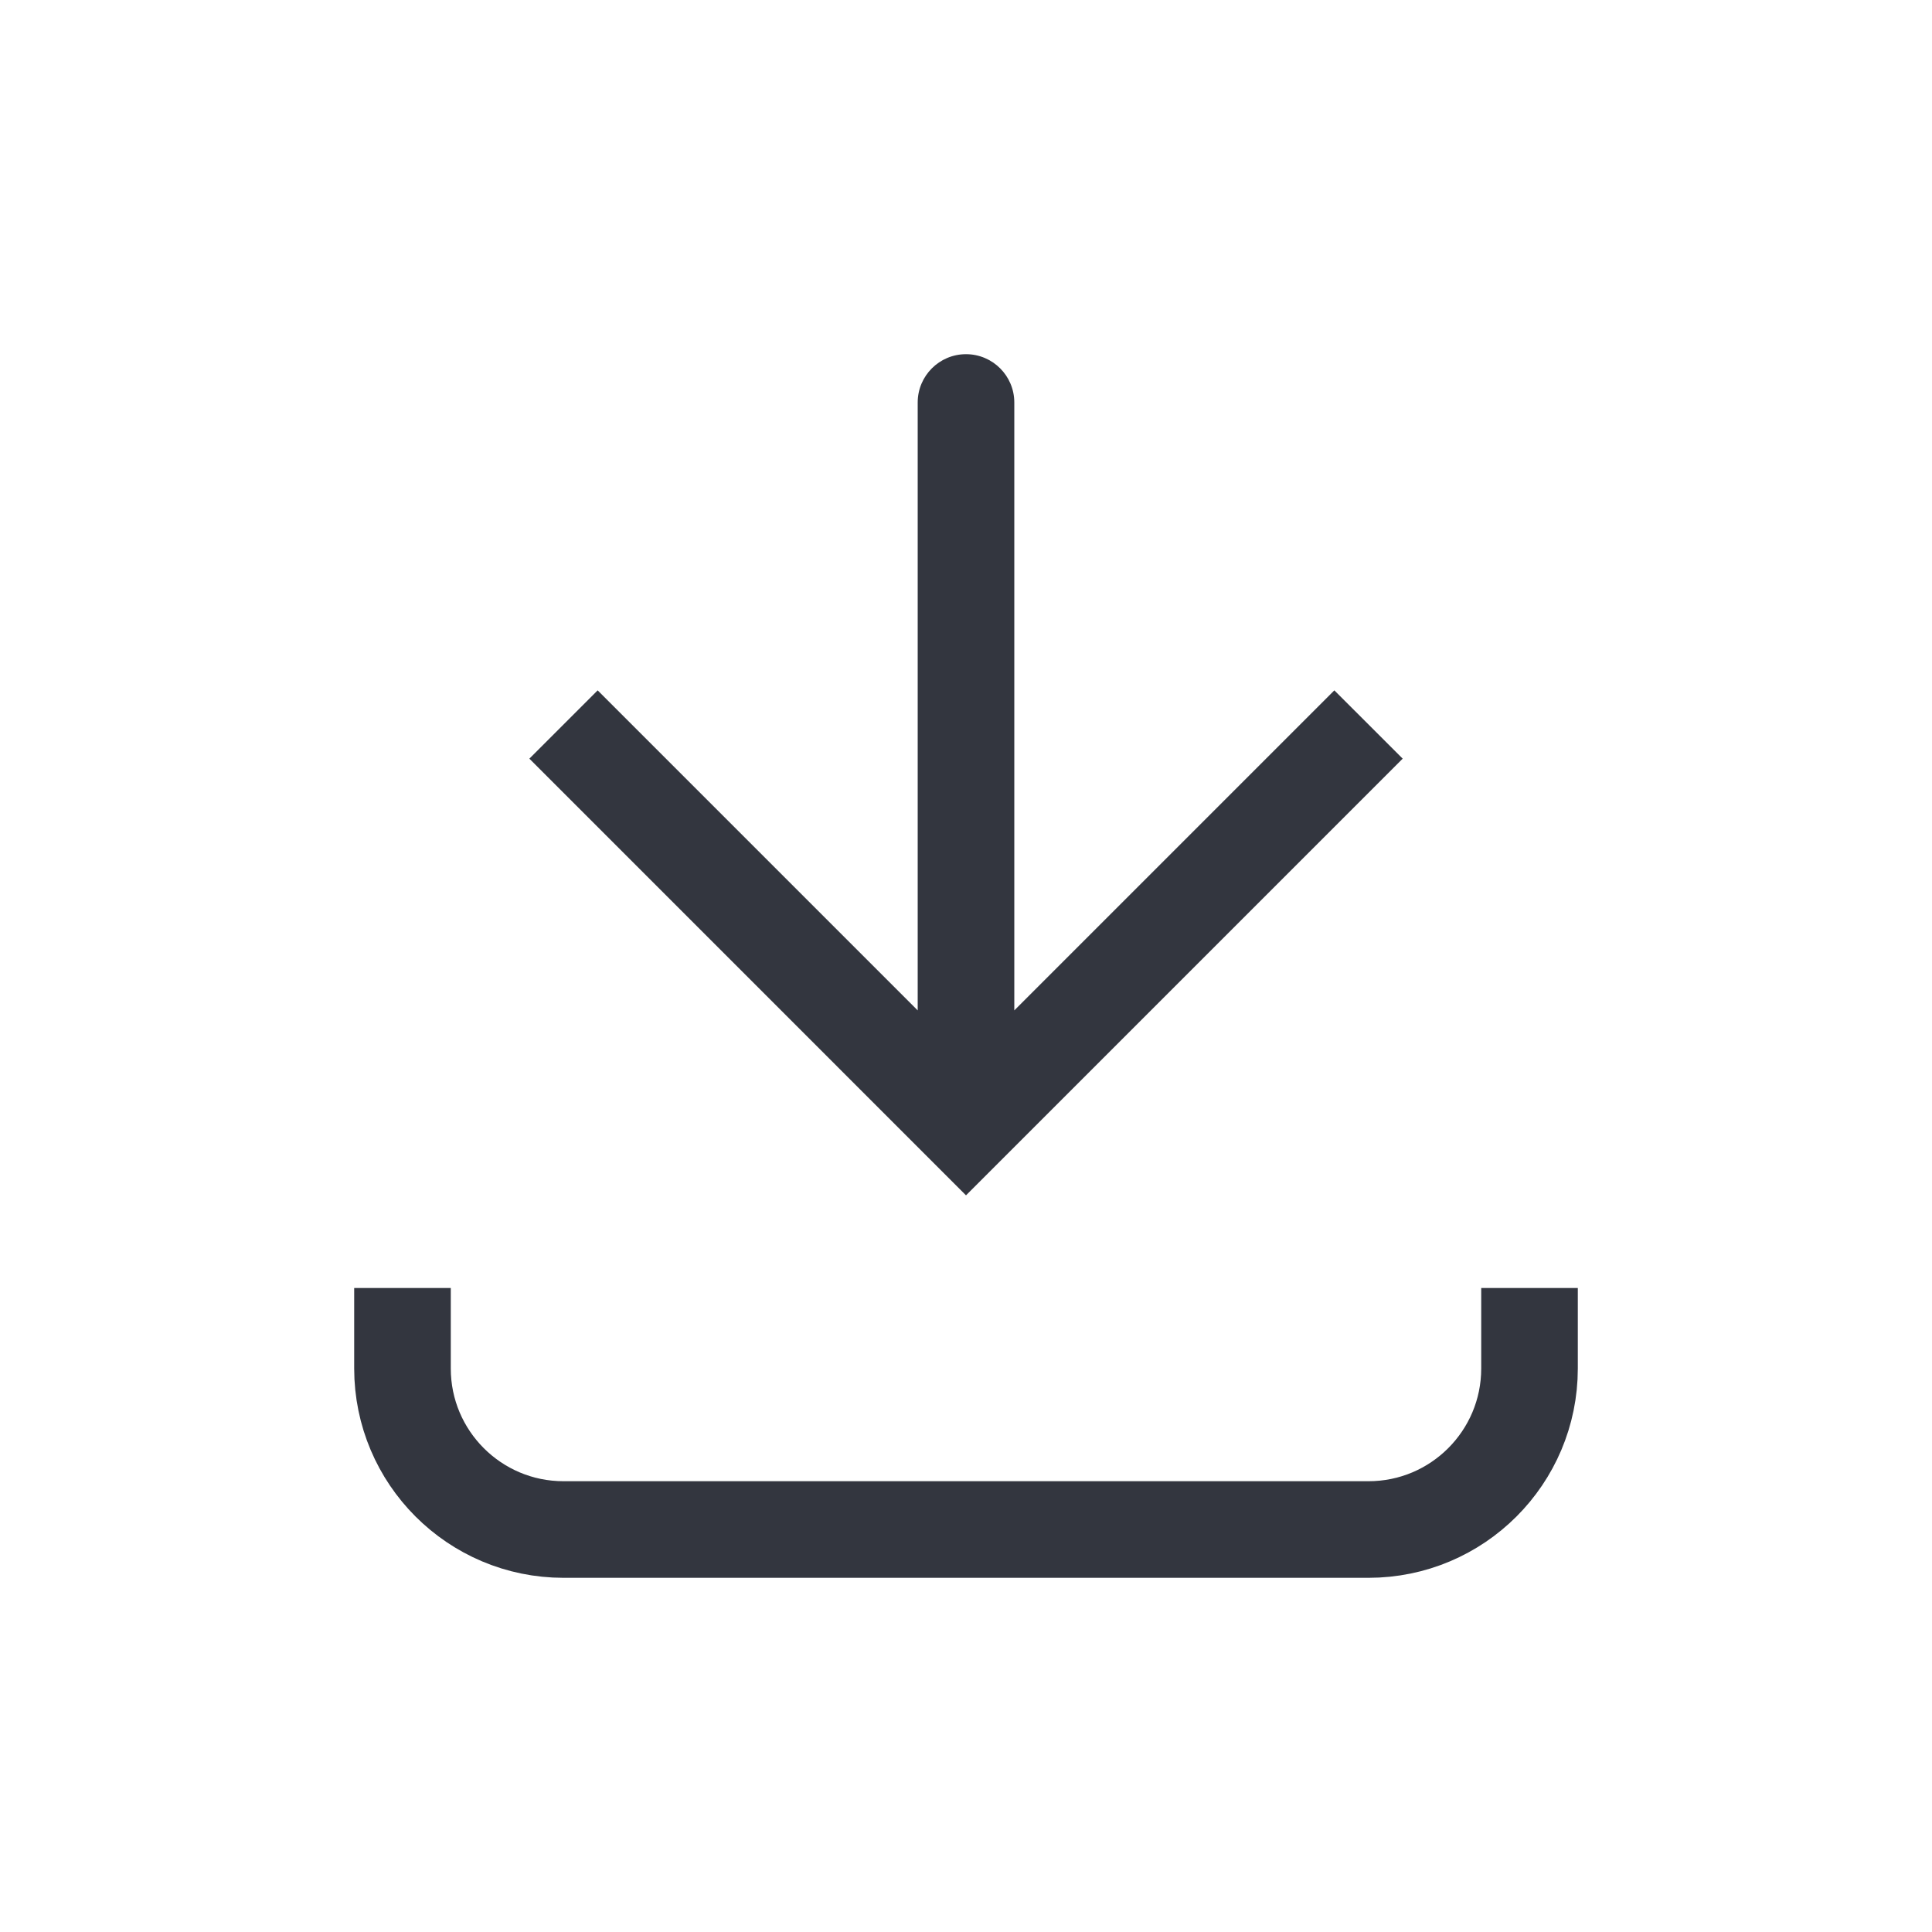 <svg width="40" height="40" viewBox="0 0 40 40" fill="none" xmlns="http://www.w3.org/2000/svg">
<path d="M20 23.333L19.293 24.041L20 24.748L20.707 24.041L20 23.333ZM21 8.333C21 7.781 20.552 7.333 20 7.333C19.448 7.333 19 7.781 19 8.333L21 8.333ZM10.96 15.707L19.293 24.041L20.707 22.626L12.374 14.293L10.96 15.707ZM20.707 24.041L29.041 15.707L27.626 14.293L19.293 22.626L20.707 24.041ZM21 23.333L21 8.333L19 8.333L19 23.333L21 23.333Z" fill="#33363F"/>
<path d="M8.333 26.667L8.333 28.333C8.333 30.174 9.826 31.667 11.667 31.667L28.333 31.667C30.174 31.667 31.667 30.174 31.667 28.333V26.667" stroke="#33363F" stroke-width="2"/>
</svg>
